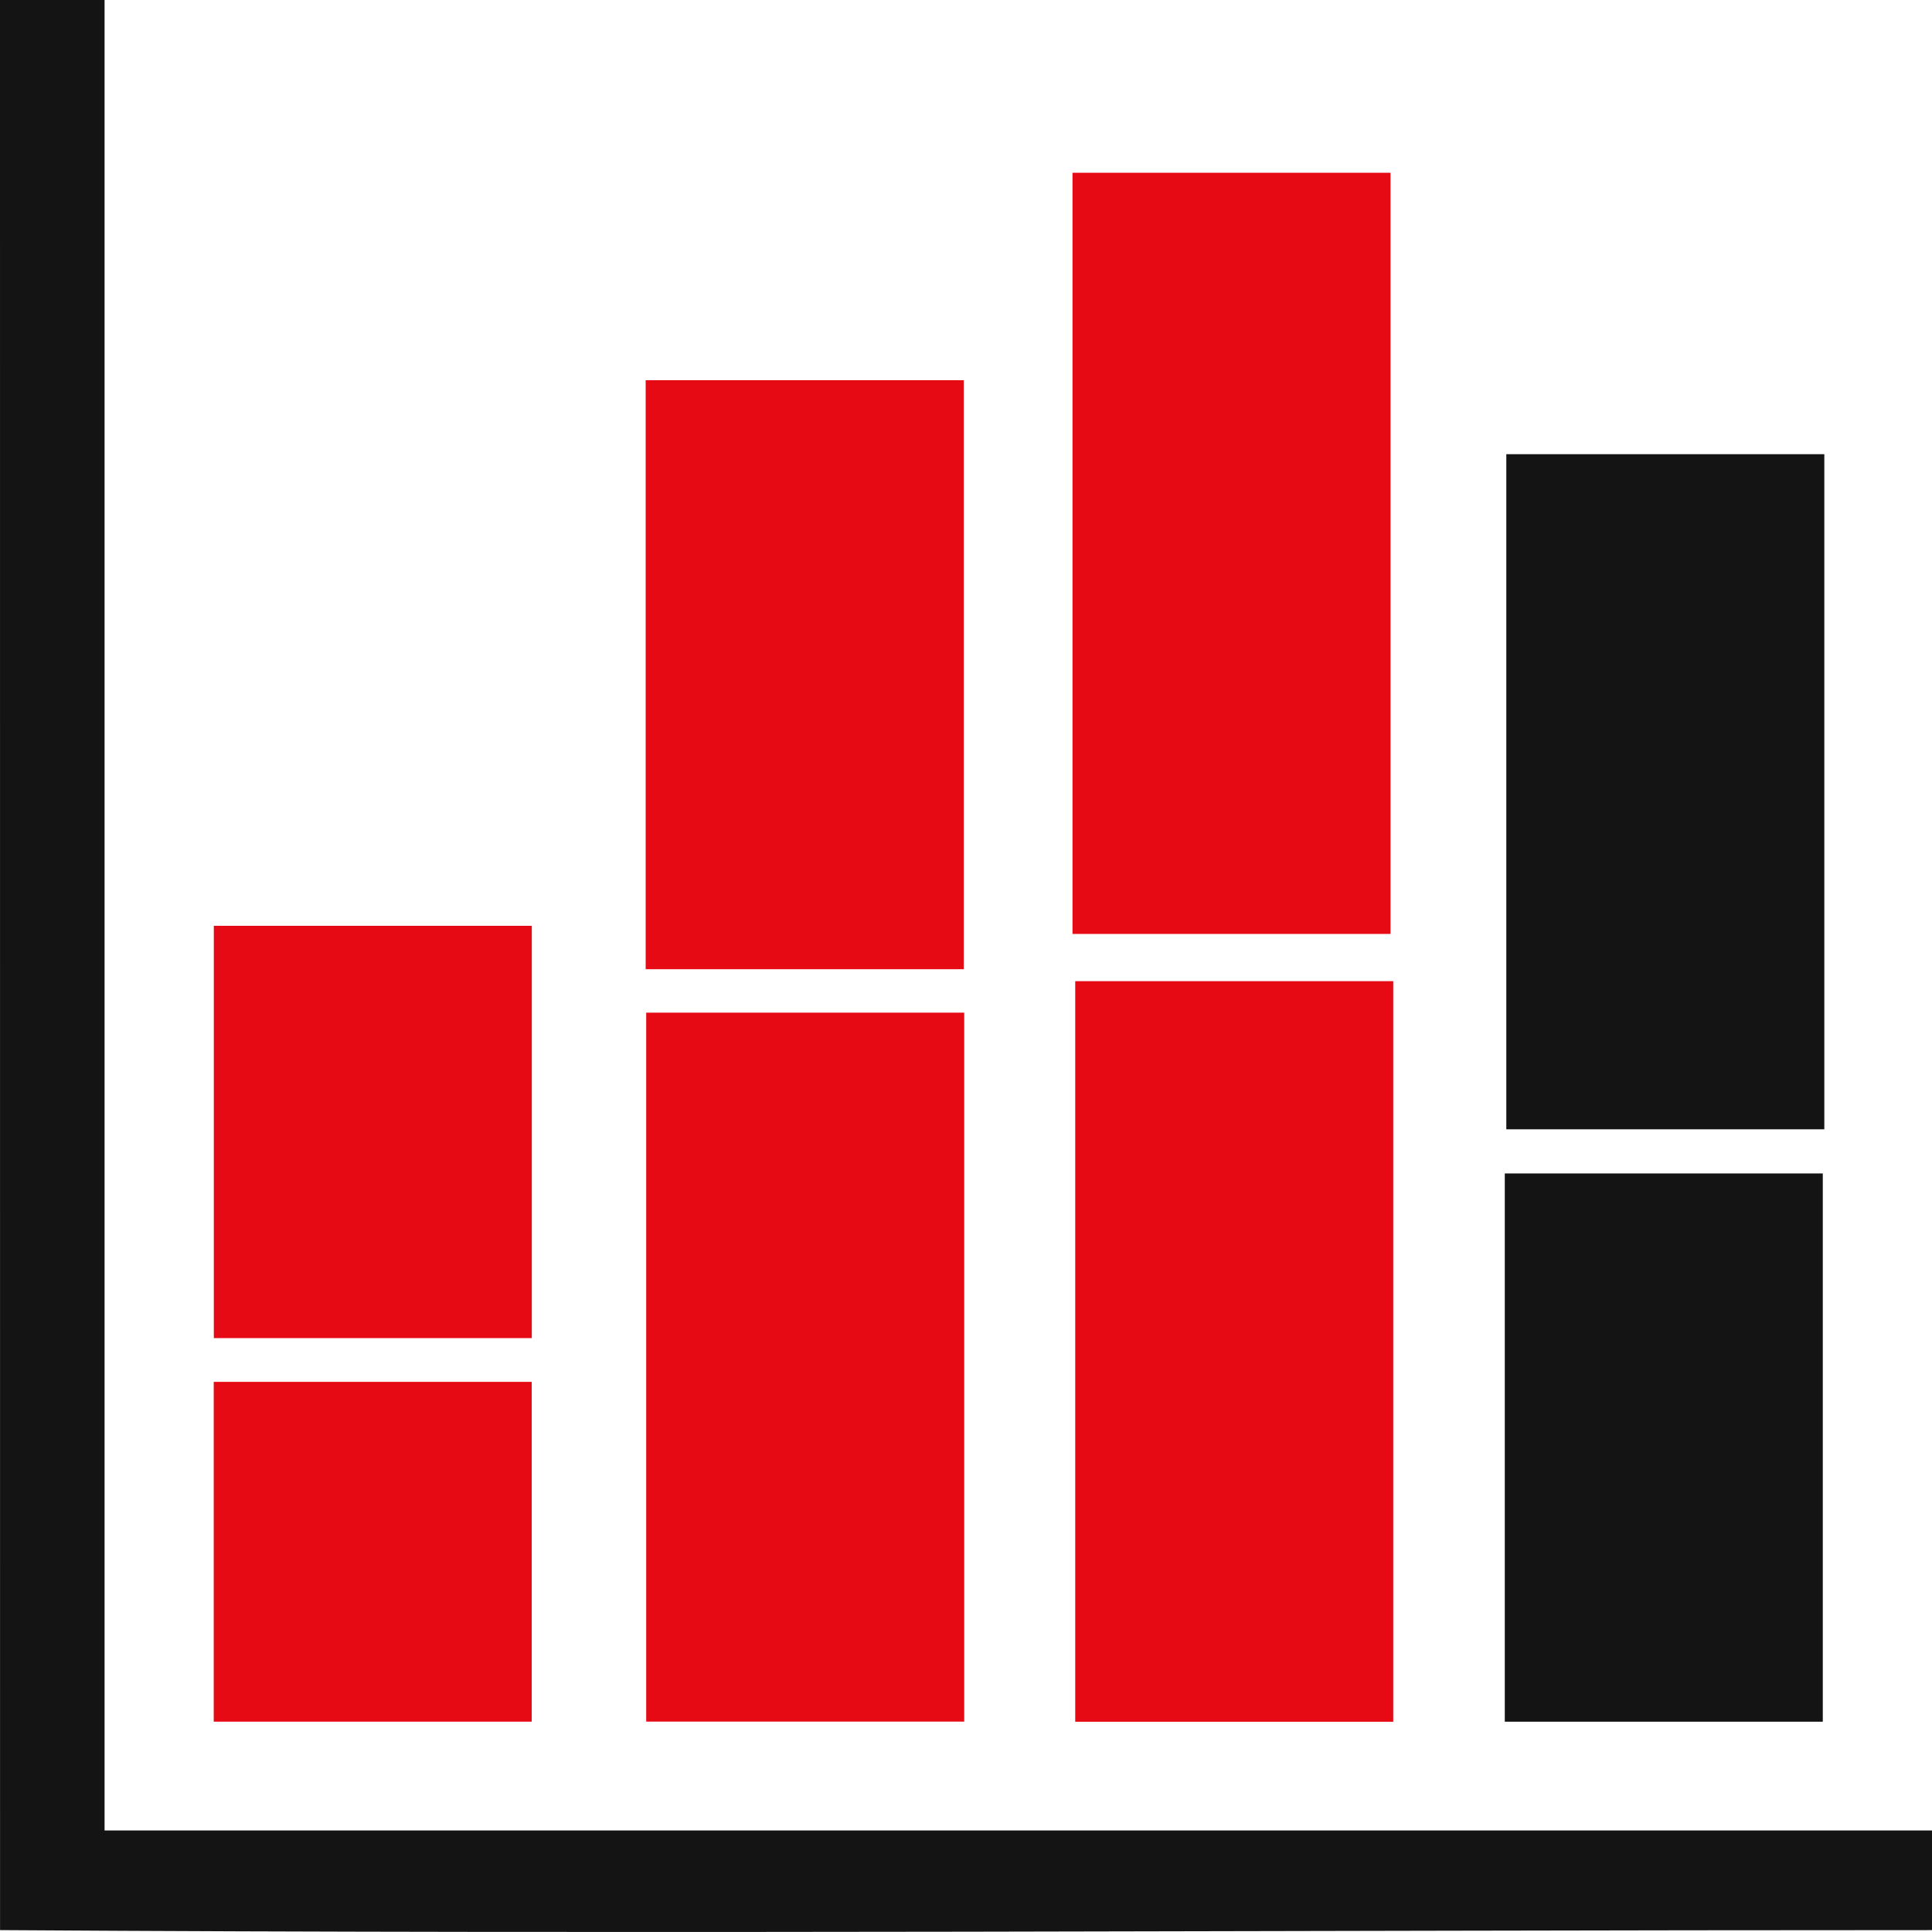 <svg width="80" height="80" viewBox="0 0 80 80" fill="none" xmlns="http://www.w3.org/2000/svg">
<path d="M0.002 79.922C26.512 80.097 53.49 79.922 80 79.922V75.795H4.33V0H0L0.002 79.922Z" fill="#141414"/>
<path d="M8.85 57.22H22.018V71.29H8.85V57.22Z" fill="#E50A14"/>
<path d="M62.31 48.59H75.478V71.292H62.31V48.59Z" fill="#141414"/>
<path d="M26.758 41.932H39.926V71.288H26.758V41.932Z" fill="#E50A14"/>
<path d="M44.523 40.628H57.691V71.294H44.523V40.628Z" fill="#E50A14"/>
<path d="M8.854 38.336H22.021V55.408H8.854V38.336Z" fill="#E50A14"/>
<path d="M26.736 15.744H39.908V40.133H26.736V15.744Z" fill="#E50A14"/>
<path d="M44.41 7.154H57.578V38.672H44.41V7.154Z" fill="#E50A14"/>
<path d="M62.373 18.807H75.541V46.762H62.373V18.807Z" fill="#141414"/>
</svg>
